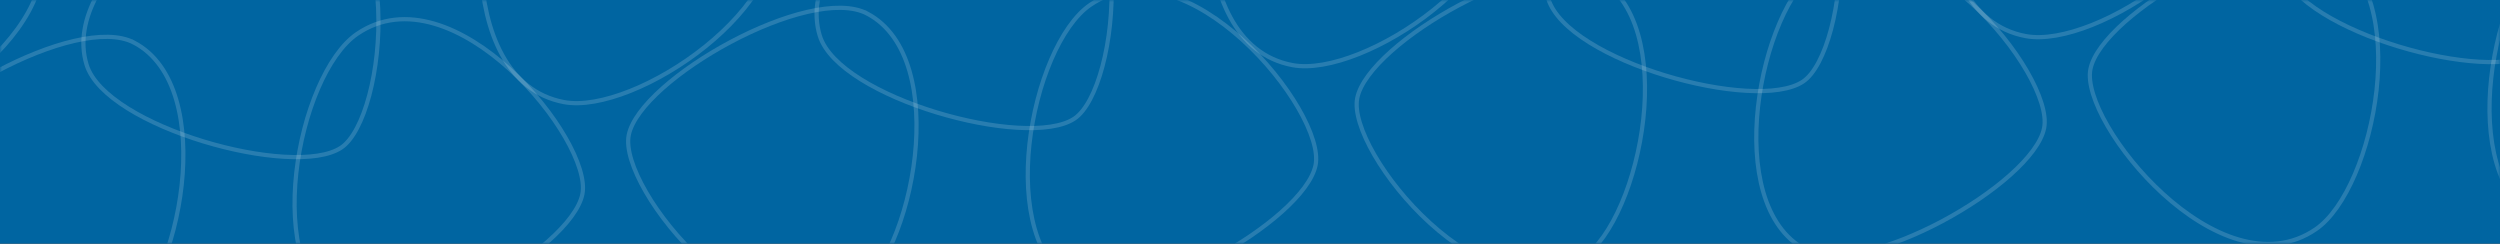 <svg xmlns="http://www.w3.org/2000/svg" xmlns:xlink="http://www.w3.org/1999/xlink" width="595" height="58" viewBox="0 0 595 58">
    <rect x="0" y="0" width="595" height="58" fill="#333333" stroke="none"/>
    <defs>
        <path id="a" d="M0 0h595v58H0z"/>
        <linearGradient id="c" x1="50%" x2="50%" y1="0%" y2="100%">
            <stop offset="0%" stop-color="#FFF"/>
            <stop offset="100%" stop-color="#FFF" stop-opacity=".16"/>
        </linearGradient>
        <linearGradient id="d" x1="50%" x2="50%" y1="0%" y2="100%">
            <stop offset="0%" stop-color="#FFF"/>
            <stop offset="100%" stop-color="#FFF" stop-opacity=".16"/>
        </linearGradient>
        <linearGradient id="e" x1="50%" x2="50%" y1="0%" y2="100%">
            <stop offset="0%" stop-color="#FFF"/>
            <stop offset="100%" stop-color="#FFF" stop-opacity=".16"/>
        </linearGradient>
        <linearGradient id="f" x1="50%" x2="50%" y1="0%" y2="100%">
            <stop offset="0%" stop-color="#FFF"/>
            <stop offset="100%" stop-color="#FFF" stop-opacity=".16"/>
        </linearGradient>
        <linearGradient id="g" x1="50%" x2="50%" y1="0%" y2="100%">
            <stop offset="0%" stop-color="#FFF"/>
            <stop offset="100%" stop-color="#FFF" stop-opacity=".16"/>
        </linearGradient>
        <linearGradient id="h" x1="50%" x2="50%" y1="0%" y2="100%">
            <stop offset="0%" stop-color="#FFF"/>
            <stop offset="100%" stop-color="#FFF" stop-opacity=".16"/>
        </linearGradient>
        <linearGradient id="i" x1="50%" x2="50%" y1="0%" y2="100%">
            <stop offset="0%" stop-color="#FFF"/>
            <stop offset="100%" stop-color="#FFF" stop-opacity=".16"/>
        </linearGradient>
        <linearGradient id="j" x1="50%" x2="50%" y1="0%" y2="100%">
            <stop offset="0%" stop-color="#FFF"/>
            <stop offset="100%" stop-color="#FFF" stop-opacity=".16"/>
        </linearGradient>
        <linearGradient id="k" x1="50%" x2="50%" y1="0%" y2="100%">
            <stop offset="0%" stop-color="#FFF"/>
            <stop offset="100%" stop-color="#FFF" stop-opacity=".16"/>
        </linearGradient>
        <linearGradient id="l" x1="50%" x2="50%" y1="0%" y2="100%">
            <stop offset="0%" stop-color="#FFF"/>
            <stop offset="100%" stop-color="#FFF" stop-opacity=".16"/>
        </linearGradient>
        <linearGradient id="m" x1="50%" x2="50%" y1="0%" y2="100%">
            <stop offset="0%" stop-color="#FFF"/>
            <stop offset="100%" stop-color="#FFF" stop-opacity=".16"/>
        </linearGradient>
        <linearGradient id="n" x1="50%" x2="50%" y1="0%" y2="100%">
            <stop offset="0%" stop-color="#FFF"/>
            <stop offset="100%" stop-color="#FFF" stop-opacity=".16"/>
        </linearGradient>
        <linearGradient id="o" x1="50%" x2="50%" y1="0%" y2="100%">
            <stop offset="0%" stop-color="#FFF"/>
            <stop offset="100%" stop-color="#FFF" stop-opacity=".16"/>
        </linearGradient>
        <linearGradient id="p" x1="50%" x2="50%" y1="0%" y2="100%">
            <stop offset="0%" stop-color="#FFF"/>
            <stop offset="100%" stop-color="#FFF" stop-opacity=".16"/>
        </linearGradient>
        <linearGradient id="q" x1="50%" x2="50%" y1="0%" y2="100%">
            <stop offset="0%" stop-color="#FFF"/>
            <stop offset="100%" stop-color="#FFF" stop-opacity=".16"/>
        </linearGradient>
    </defs>
    <g fill="none" fill-rule="evenodd">
        <mask id="b" fill="#fff">
            <use xlink:href="#a"/>
        </mask>
        <use fill="#0065A1" xlink:href="#a"/>
        <g fill-opacity="0" stroke="#FFF" stroke-opacity=".16" mask="url(#b)">
            <path fill="url(#c)" d="M320.3 273.19c13.69 7.27 54.15-15.6 56.81-28.91 2.55-12.73-30.76-53.77-53.64-38.11-14.12 9.67-23.38 56.3-3.17 67.02z" transform="translate(-64 -205)"/>
            <path fill="url(#d)" d="M270.44 208.25c-13.69-7.27-54.14 15.6-56.8 28.91-2.55 12.74 30.75 53.77 53.63 38.11 14.13-9.67 23.38-56.27 3.17-67.02z" transform="translate(-64 -205)"/>
            <path fill="url(#e)" d="M259.11 213.5c4.54 14.82 49.32 27.25 60.61 19.72 10.8-7.2 16.27-59.76-11-64.87-16.81-3.15-56.32 23.27-49.61 45.15z" transform="translate(-64 -205)"/>
            <path fill="url(#f)" d="M247.84 184.15c-4.54-14.82-49.32-27.25-60.61-19.72-10.8 7.2-16.27 59.76 11 64.87 16.77 3.15 56.32-23.3 49.61-45.15z" transform="translate(-64 -205)"/>
            <path fill="url(#g)" d="M145.81 280.1c13.69 7.27 54.14-15.6 56.8-28.91 2.55-12.74-30.75-53.77-53.64-38.11-14.12 9.67-23.38 56.3-3.16 67.02z" transform="translate(-64 -205)"/>
            <path fill="url(#h)" d="M95.94 215.16c-13.69-7.27-54.14 15.6-56.8 28.91-2.55 12.73 30.75 53.77 53.63 38.11 14.13-9.67 23.39-56.3 3.17-67.02z" transform="translate(-64 -205)"/>
            <path fill="url(#i)" d="M84.61 220.41c4.54 14.81 49.32 27.25 60.61 19.72 10.8-7.21 16.27-59.77-11-64.87-16.8-3.16-56.32 23.27-49.61 45.15z" transform="translate(-64 -205)"/>
            <path fill="url(#j)" d="M73.35 191.06c-4.55-14.82-49.33-27.26-60.62-19.73-10.8 7.21-16.27 59.77 11 64.88 16.81 3.15 56.32-23.28 49.62-45.15z" transform="translate(-64 -205)"/>
            <g>
                <path fill="url(#k)" d="M533.19 531.49c13.69 7.26 54.15-15.61 56.81-28.91 2.54-12.74-30.76-53.77-53.64-38.11-14.12 9.66-23.36 56.29-3.17 67.02z" transform="translate(71 -479)"/>
                <path fill="url(#l)" d="M483.33 466.54c-13.69-7.26-54.15 15.61-56.81 28.92-2.54 12.73 30.76 53.76 53.64 38.1 14.12-9.66 23.38-56.29 3.17-67.02z" transform="translate(71 -479)"/>
                <path fill="url(#m)" d="M472 471.79c4.55 14.82 49.32 27.25 60.61 19.73 10.81-7.21 16.28-59.77-11-64.88-16.81-3.15-56.33 23.28-49.61 45.15z" transform="translate(71 -479)"/>
                <path fill="url(#n)" d="M460.73 442.44c-4.54-14.81-49.32-27.25-60.61-19.72-10.81 7.21-16.27 59.77 11 64.87 16.8 3.16 56.32-23.27 49.61-45.15z" transform="translate(71 -479)"/>
                <path fill="url(#l)" d="M358.69 538.4c13.69 7.26 54.15-15.61 56.81-28.92 2.54-12.73-30.76-53.76-53.64-38.1-14.12 9.62-23.38 56.29-3.17 67.02z" transform="translate(71 -479)"/>
                <path fill="url(#o)" d="M308.83 473.45c-13.69-7.26-54.15 15.61-56.81 28.91-2.54 12.74 30.76 53.77 53.64 38.11 14.12-9.66 23.34-56.29 3.17-67.02z" transform="translate(71 -479)"/>
                <path fill="url(#p)" d="M297.49 478.7c4.55 14.82 49.33 27.25 60.62 19.72 10.8-7.2 16.27-59.76-11-64.87-16.81-3.15-56.32 23.27-49.62 45.15z" transform="translate(71 -479)"/>
                <path fill="url(#q)" d="M286.23 449.35c-4.54-14.82-49.32-27.25-60.61-19.72-10.8 7.2-16.27 59.76 11 64.87 16.8 3.15 56.32-23.27 49.61-45.15z" transform="translate(71 -479)"/>
            </g>
        </g>
    </g>
</svg>
